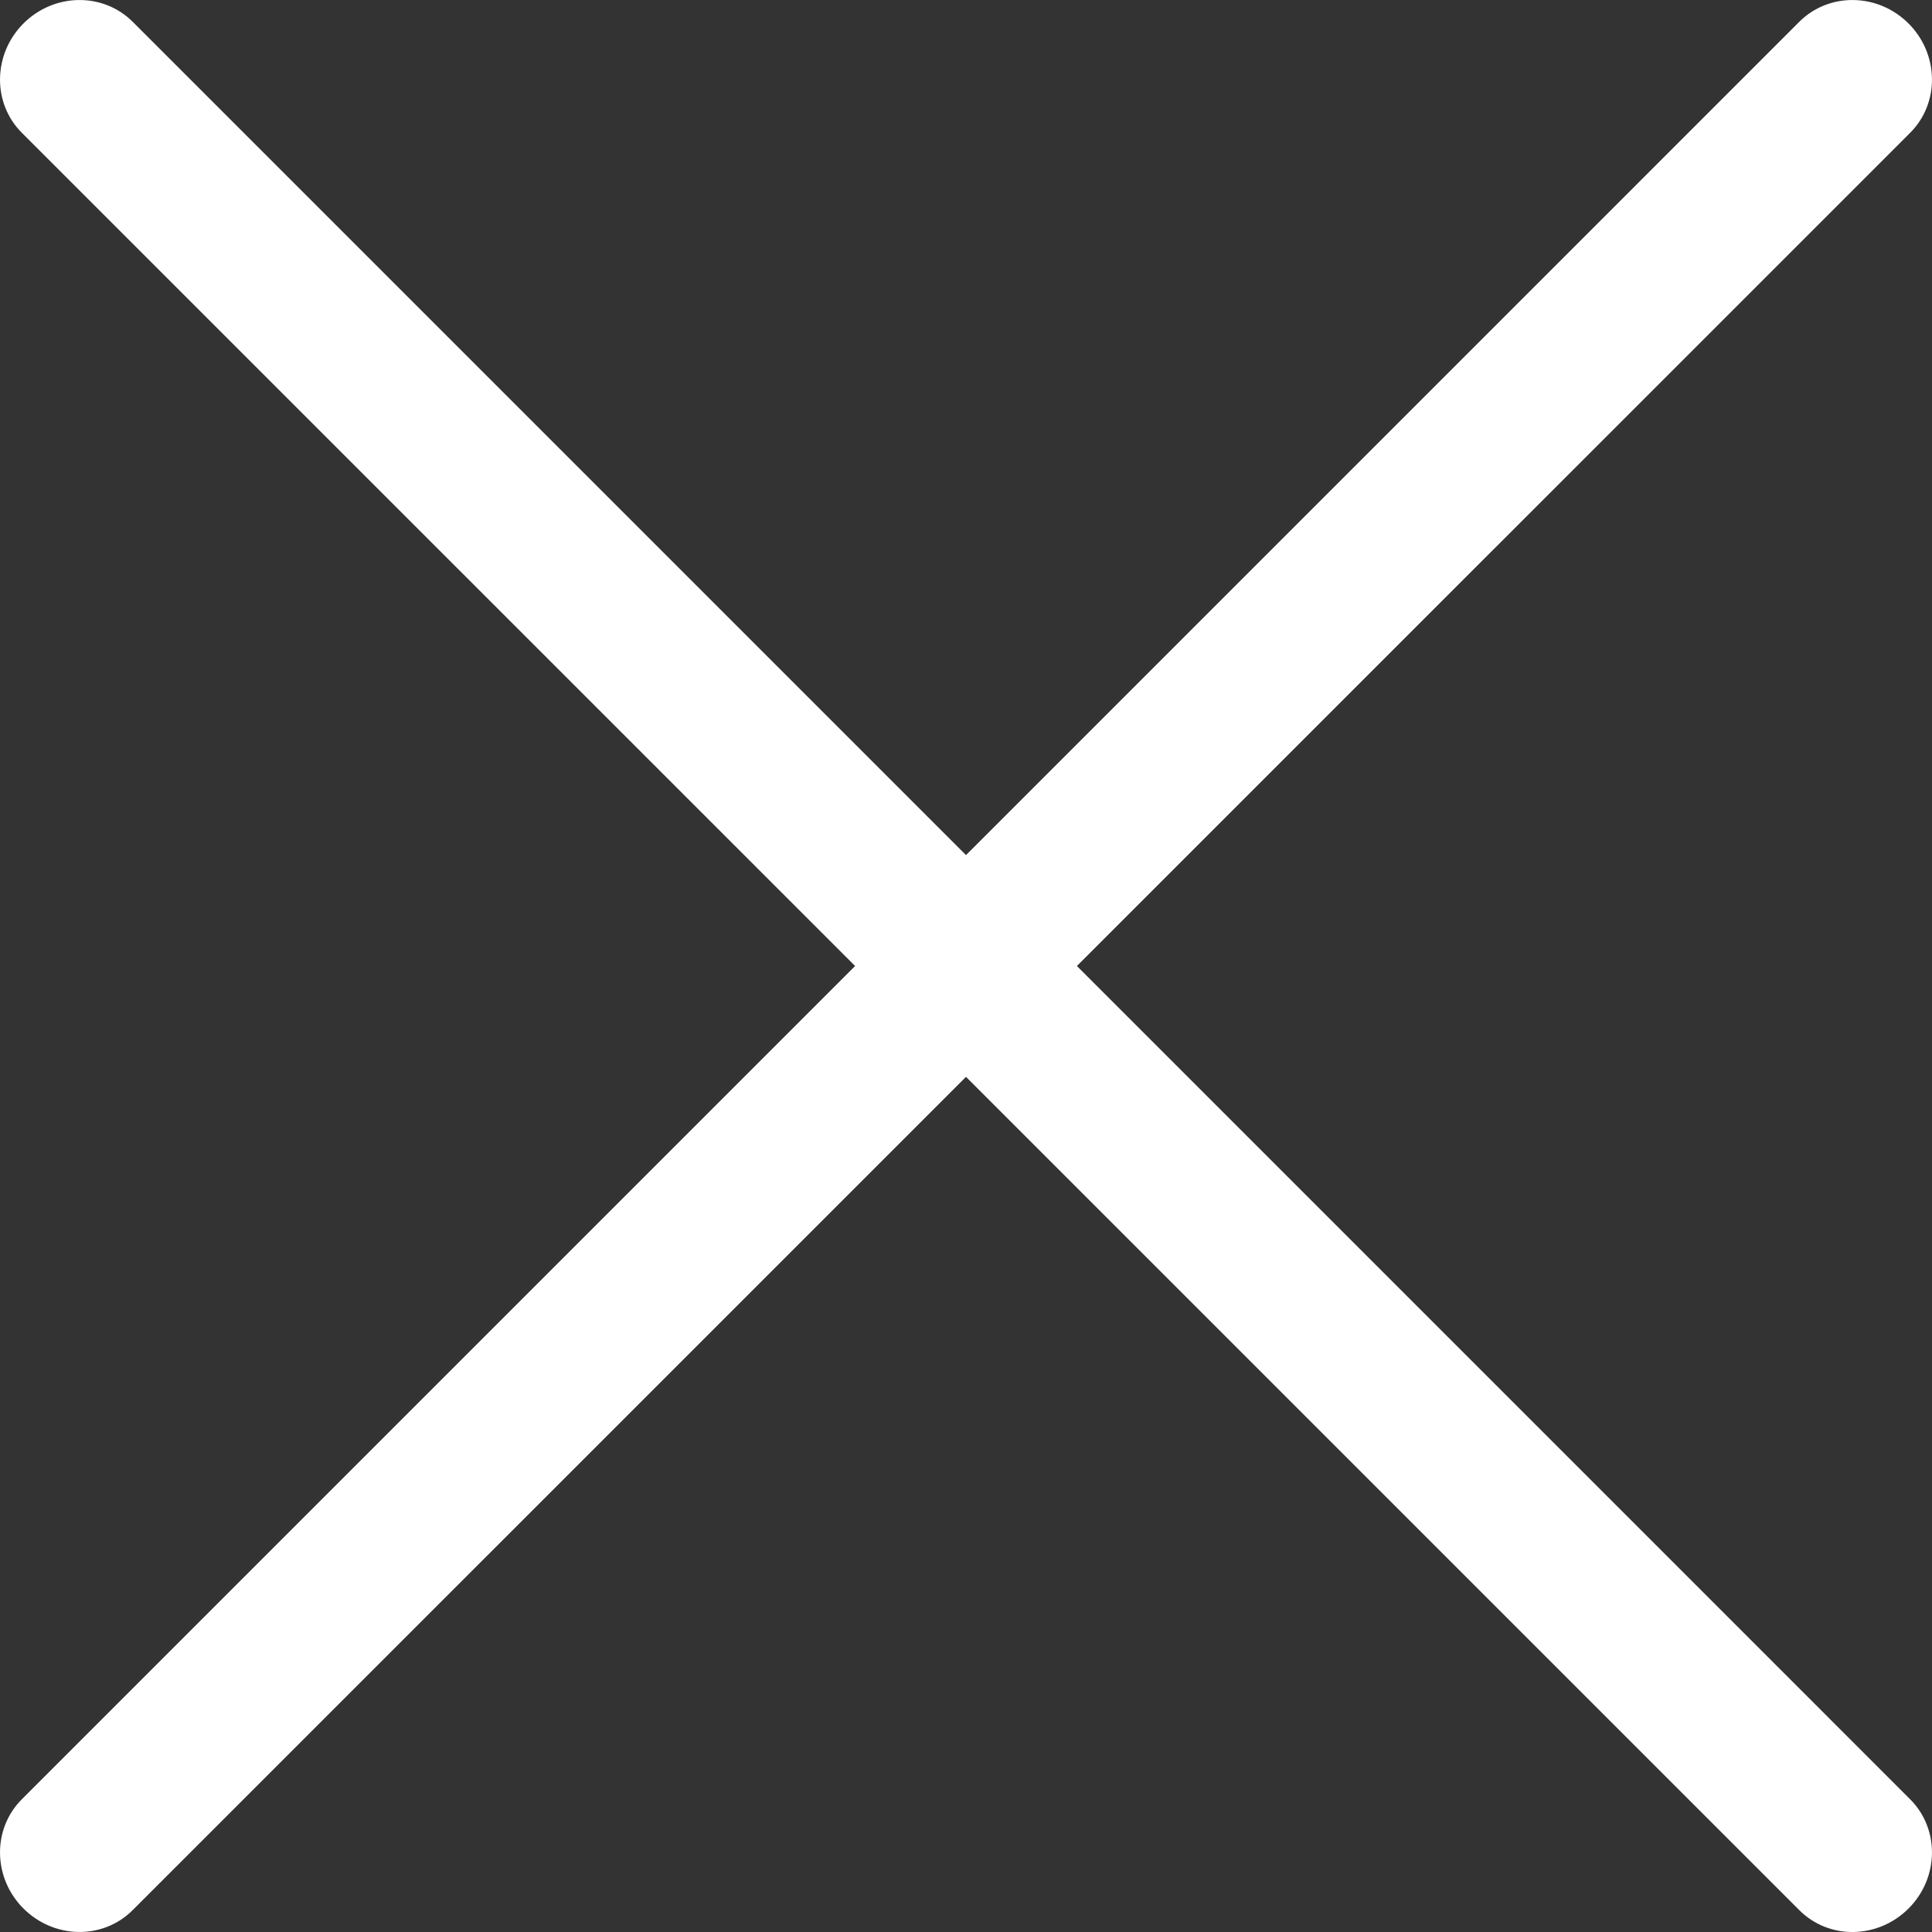 <?xml version="1.0" encoding="utf-8"?>
<!-- Generator: Adobe Illustrator 16.0.0, SVG Export Plug-In . SVG Version: 6.00 Build 0)  -->
<!DOCTYPE svg PUBLIC "-//W3C//DTD SVG 1.1//EN" "http://www.w3.org/Graphics/SVG/1.1/DTD/svg11.dtd">
<svg version="1.1" id="Layer_1" xmlns="http://www.w3.org/2000/svg" xmlns:xlink="http://www.w3.org/1999/xlink" x="0px" y="0px"
	 width="70px" height="70px" viewBox="0 0 70 70" enable-background="new 0 0 70 70" xml:space="preserve" fill="#fff">
<rect x="0" y="0" width="70" height="70" fill="#333333" stroke="none"/>
<path fill-rule="evenodd" clip-rule="evenodd" d="M39.018,35L69.209,4.811c1.077-1.077,1.049-2.85-0.058-3.959
	c-1.111-1.112-2.884-1.137-3.962-0.06L35,30.982L4.81,0.792C3.733-0.285,1.96-0.26,0.848,0.852
	c-1.106,1.109-1.134,2.882-0.057,3.959L30.982,35L0.791,65.191c-1.077,1.077-1.049,2.851,0.057,3.956
	c1.112,1.111,2.885,1.141,3.962,0.057L35,39.017l30.189,30.188c1.078,1.084,2.851,1.055,3.962-0.057
	c1.106-1.105,1.135-2.879,0.058-3.956L39.018,35z"/>
</svg>
